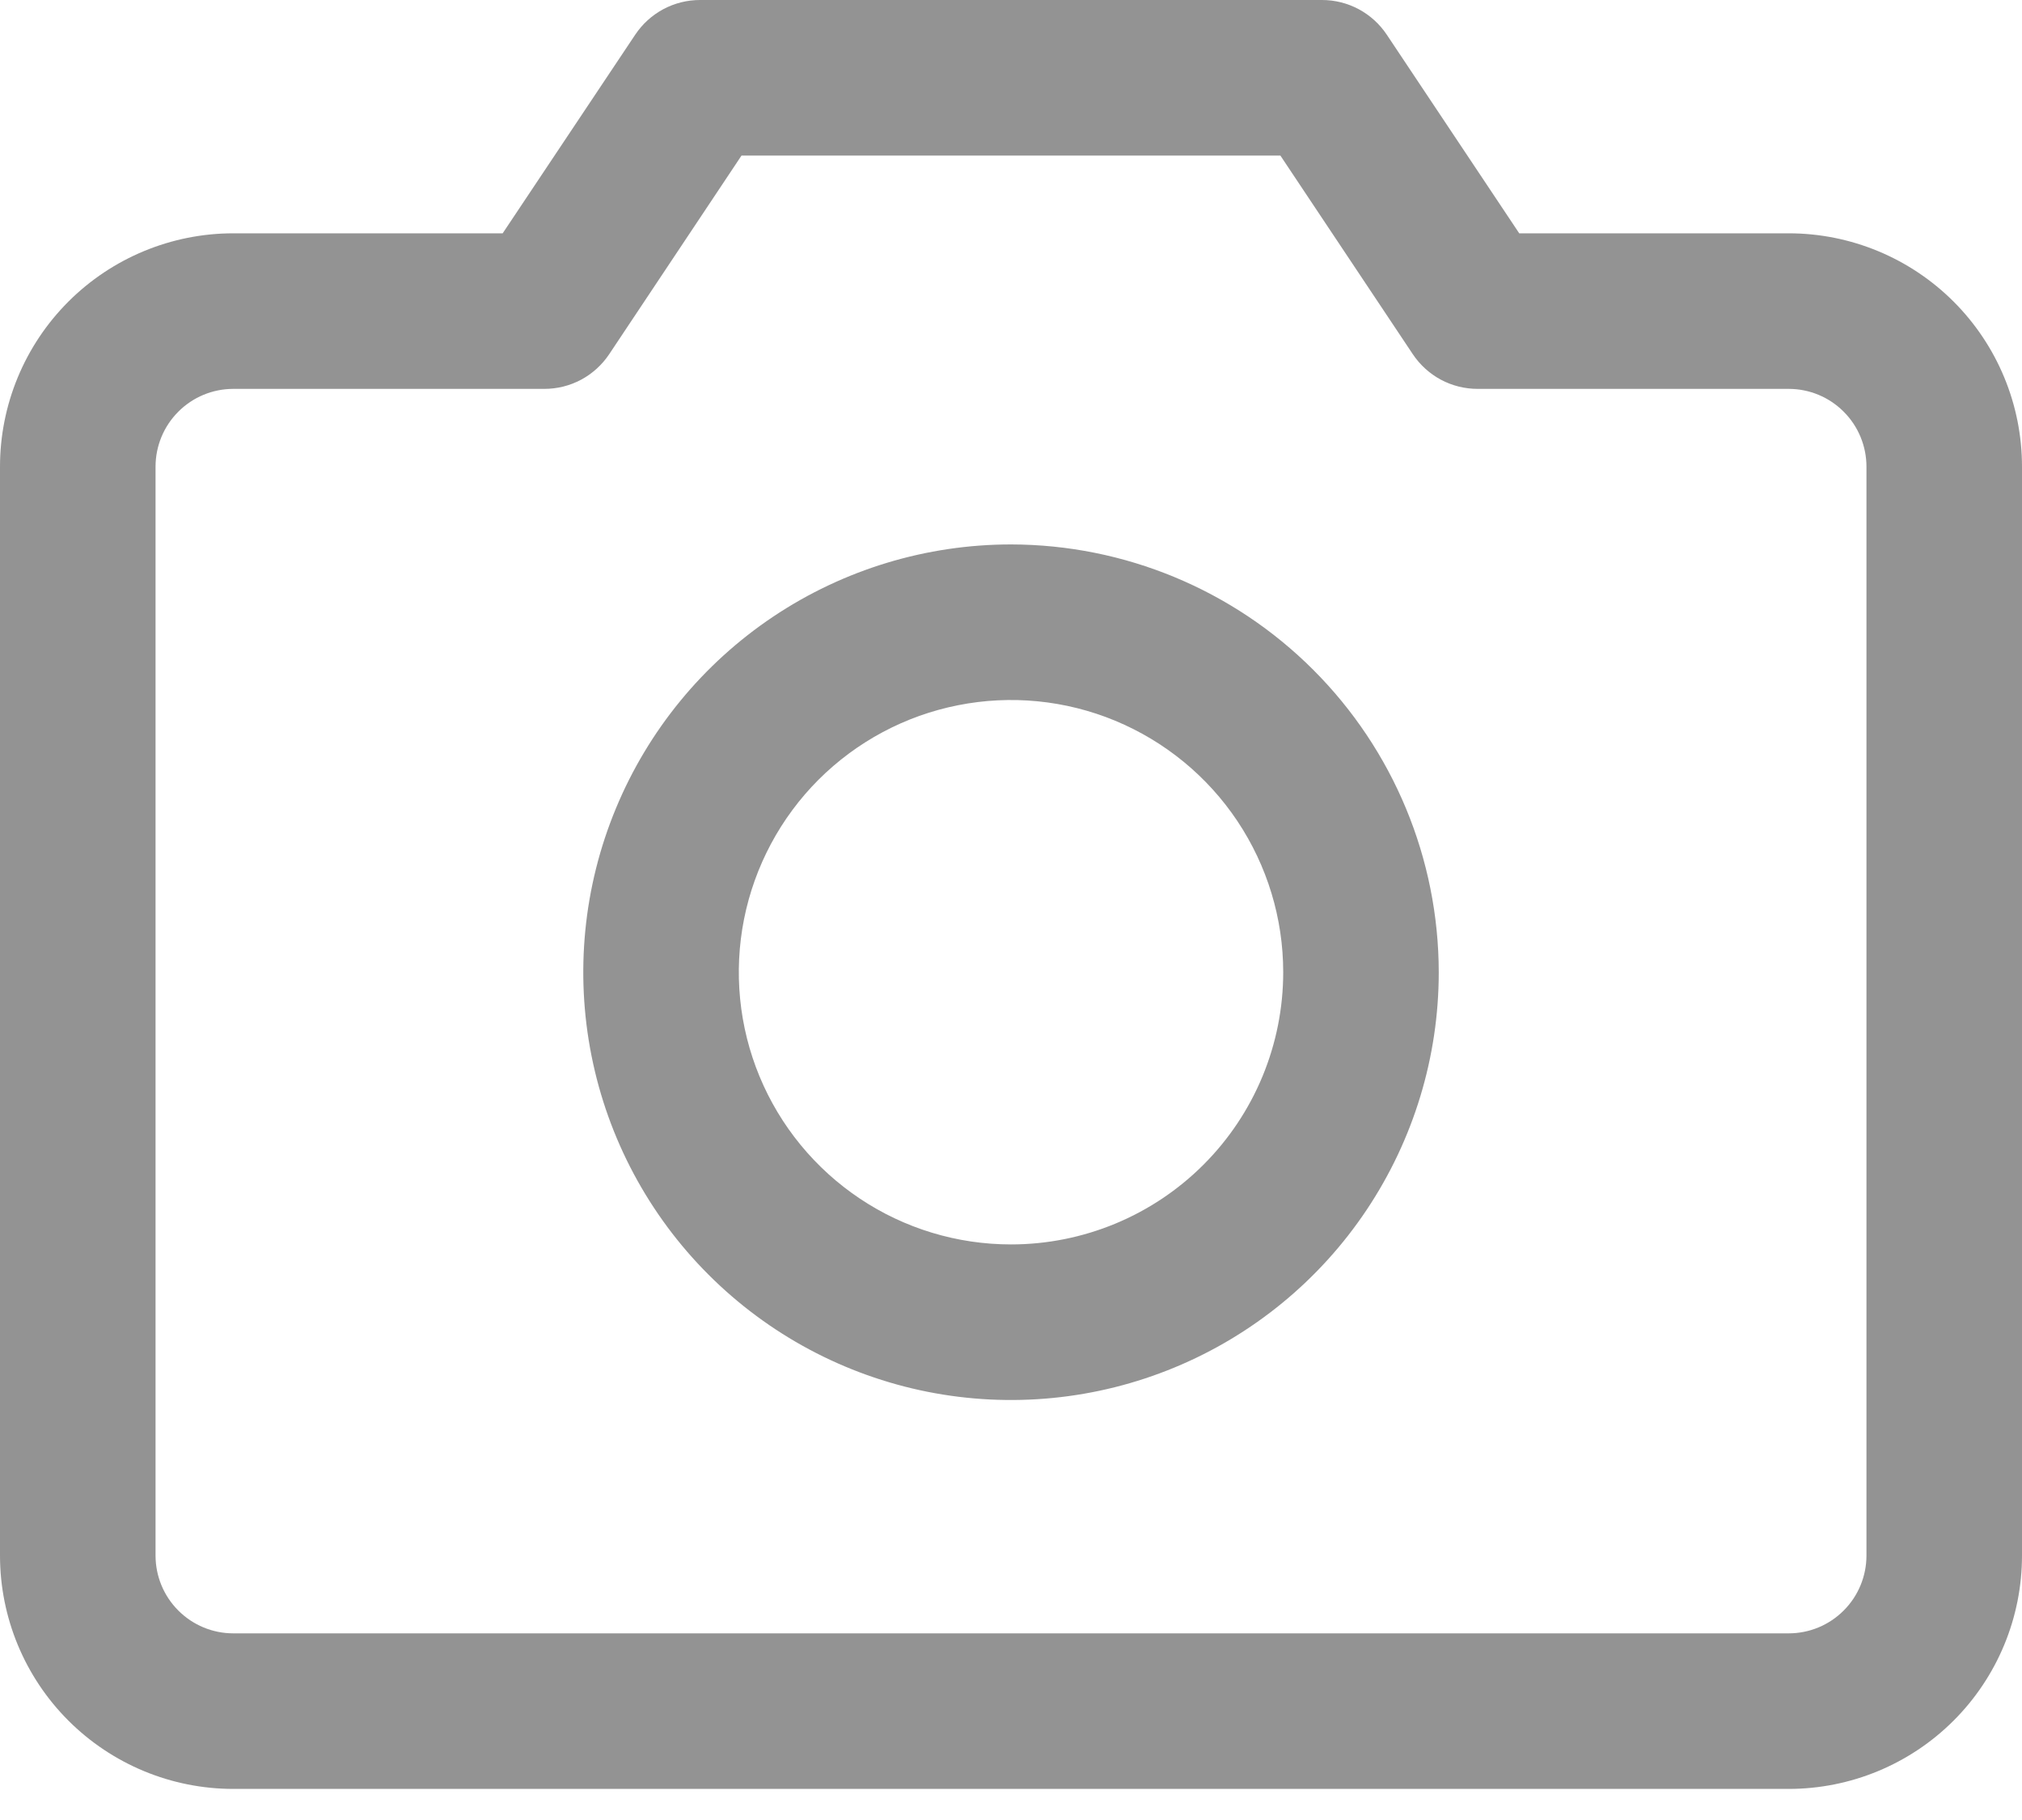 <svg width="40" height="36" viewBox="0 0 40 36" fill="none" xmlns="http://www.w3.org/2000/svg">
<path d="M35.385 4.615H30.054L27.433 0.685C27.292 0.474 27.102 0.302 26.879 0.182C26.656 0.063 26.407 0 26.154 0H13.846C13.593 0 13.344 0.063 13.121 0.182C12.898 0.302 12.708 0.474 12.567 0.685L9.944 4.615H4.615C3.391 4.615 2.217 5.102 1.352 5.967C0.486 6.833 0 8.007 0 9.231V30.769C0 31.993 0.486 33.167 1.352 34.033C2.217 34.898 3.391 35.385 4.615 35.385H35.385C36.609 35.385 37.783 34.898 38.648 34.033C39.514 33.167 40 31.993 40 30.769V9.231C40 8.007 39.514 6.833 38.648 5.967C37.783 5.102 36.609 4.615 35.385 4.615ZM36.923 30.769C36.923 31.177 36.761 31.569 36.472 31.857C36.184 32.146 35.793 32.308 35.385 32.308H4.615C4.207 32.308 3.816 32.146 3.528 31.857C3.239 31.569 3.077 31.177 3.077 30.769V9.231C3.077 8.823 3.239 8.431 3.528 8.143C3.816 7.854 4.207 7.692 4.615 7.692H10.769C11.023 7.692 11.272 7.63 11.495 7.511C11.719 7.391 11.909 7.218 12.05 7.008L14.669 3.077H25.329L27.95 7.008C28.091 7.218 28.281 7.391 28.505 7.511C28.728 7.63 28.977 7.692 29.231 7.692H35.385C35.793 7.692 36.184 7.854 36.472 8.143C36.761 8.431 36.923 8.823 36.923 9.231V30.769ZM20 10.769C18.326 10.769 16.691 11.265 15.299 12.195C13.908 13.125 12.823 14.447 12.183 15.993C11.542 17.539 11.375 19.24 11.701 20.881C12.027 22.523 12.833 24.031 14.017 25.214C15.2 26.397 16.708 27.203 18.349 27.53C19.991 27.856 21.692 27.689 23.238 27.048C24.784 26.408 26.106 25.323 27.035 23.932C27.965 22.54 28.462 20.904 28.462 19.231C28.459 16.987 27.567 14.837 25.98 13.25C24.394 11.664 22.243 10.772 20 10.769ZM20 24.615C18.935 24.615 17.894 24.3 17.009 23.708C16.123 23.116 15.433 22.275 15.025 21.291C14.618 20.308 14.511 19.225 14.719 18.18C14.927 17.136 15.44 16.176 16.192 15.423C16.946 14.67 17.905 14.157 18.95 13.95C19.994 13.742 21.077 13.848 22.061 14.256C23.044 14.664 23.886 15.354 24.477 16.239C25.069 17.125 25.385 18.166 25.385 19.231C25.385 20.659 24.817 22.029 23.808 23.038C22.798 24.048 21.428 24.615 20 24.615Z" fill="#282828" fill-opacity="0.5"/>
</svg>

